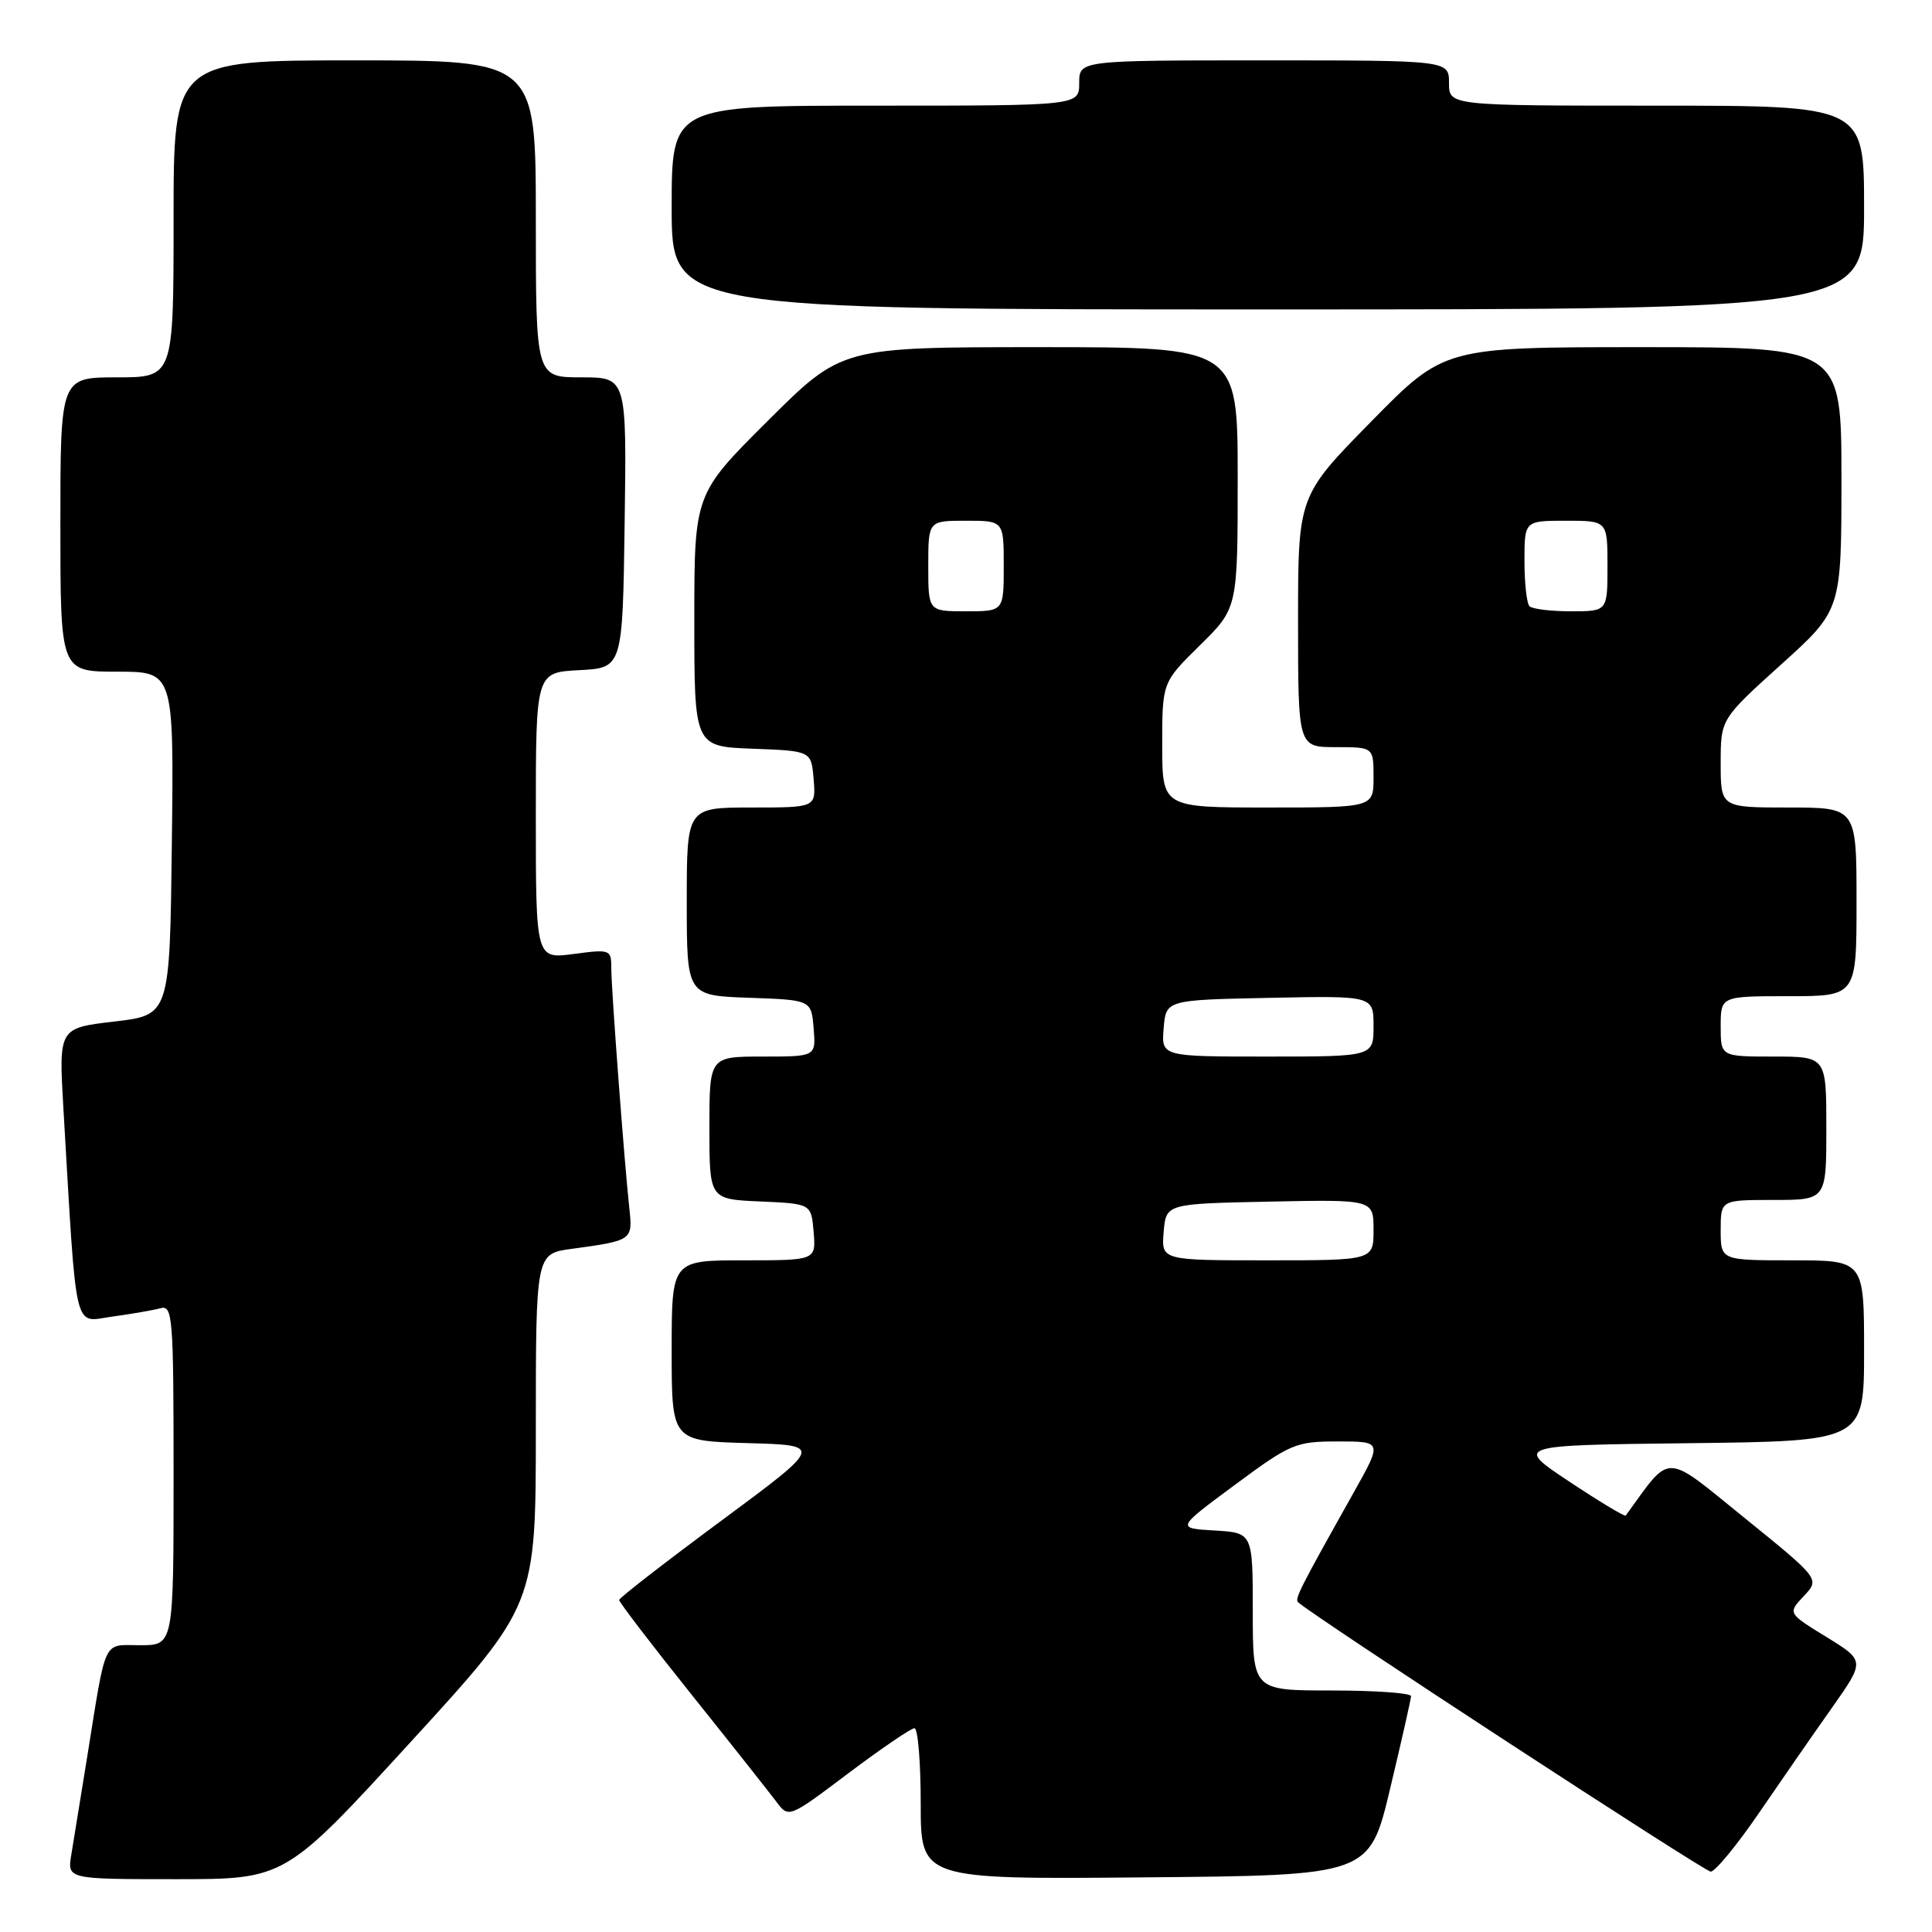 <?xml version="1.0" encoding="UTF-8" standalone="no"?>
<!DOCTYPE svg PUBLIC "-//W3C//DTD SVG 1.1//EN" "http://www.w3.org/Graphics/SVG/1.1/DTD/svg11.dtd" >
<svg xmlns="http://www.w3.org/2000/svg" xmlns:xlink="http://www.w3.org/1999/xlink" version="1.1" viewBox="0 0 256 256">
 <g >
 <path fill="currentColor"
d=" M 54.39 230.85 C 71.00 212.70 71.00 212.70 71.00 189.41 C 71.00 166.12 71.00 166.12 75.75 165.48 C 83.77 164.39 83.84 164.33 83.40 160.21 C 82.72 153.97 81.00 131.05 81.00 128.32 C 81.00 125.81 80.88 125.76 76.00 126.41 C 71.00 127.07 71.00 127.07 71.00 108.08 C 71.00 89.10 71.00 89.10 76.75 88.80 C 82.50 88.50 82.50 88.50 82.77 69.25 C 83.04 50.00 83.04 50.00 77.02 50.00 C 71.00 50.00 71.00 50.00 71.00 29.00 C 71.00 8.00 71.00 8.00 47.00 8.00 C 23.00 8.00 23.00 8.00 23.00 29.00 C 23.00 50.00 23.00 50.00 15.50 50.00 C 8.00 50.00 8.00 50.00 8.00 69.50 C 8.00 89.00 8.00 89.00 15.52 89.00 C 23.04 89.00 23.04 89.00 22.77 111.75 C 22.50 134.50 22.50 134.50 15.14 135.36 C 7.78 136.22 7.78 136.22 8.40 146.86 C 10.20 177.41 9.67 175.16 14.86 174.46 C 17.41 174.11 20.29 173.61 21.25 173.35 C 22.88 172.90 23.00 174.42 23.00 195.43 C 23.00 218.00 23.00 218.00 18.58 218.00 C 13.54 218.00 14.14 216.73 11.52 233.00 C 10.68 238.22 9.75 243.96 9.45 245.75 C 8.91 249.00 8.91 249.00 23.34 249.00 C 37.78 249.00 37.78 249.00 54.39 230.85 Z  M 184.20 237.00 C 185.71 230.68 186.96 225.16 186.97 224.75 C 186.99 224.34 182.28 224.00 176.50 224.00 C 166.00 224.00 166.00 224.00 166.00 213.55 C 166.00 203.10 166.00 203.10 160.93 202.80 C 155.86 202.50 155.86 202.50 163.63 196.75 C 171.02 191.28 171.68 191.00 177.28 191.00 C 183.17 191.00 183.17 191.00 179.38 197.75 C 172.20 210.55 171.53 211.86 172.01 212.31 C 174.06 214.19 225.85 248.00 226.68 248.00 C 227.27 248.00 230.14 244.51 233.06 240.25 C 235.97 235.99 240.33 229.70 242.75 226.28 C 247.13 220.06 247.13 220.06 242.01 216.91 C 236.88 213.76 236.88 213.76 239.01 211.49 C 241.15 209.22 241.15 209.22 231.17 201.14 C 220.34 192.37 221.54 192.39 215.42 200.82 C 215.30 201.00 211.93 198.97 207.94 196.32 C 200.69 191.50 200.69 191.50 223.84 191.23 C 247.00 190.96 247.00 190.96 247.00 178.98 C 247.00 167.00 247.00 167.00 237.50 167.00 C 228.00 167.00 228.00 167.00 228.00 163.00 C 228.00 159.00 228.00 159.00 235.00 159.00 C 242.00 159.00 242.00 159.00 242.00 149.50 C 242.00 140.00 242.00 140.00 235.00 140.00 C 228.00 140.00 228.00 140.00 228.00 136.00 C 228.00 132.00 228.00 132.00 237.00 132.00 C 246.00 132.00 246.00 132.00 246.00 119.50 C 246.00 107.00 246.00 107.00 237.00 107.00 C 228.00 107.00 228.00 107.00 228.00 101.14 C 228.00 95.28 228.00 95.28 236.00 88.06 C 244.00 80.84 244.00 80.84 244.00 63.42 C 244.00 46.00 244.00 46.00 217.69 46.00 C 191.37 46.00 191.37 46.00 181.69 55.86 C 172.00 65.72 172.00 65.72 172.00 82.36 C 172.00 99.00 172.00 99.00 177.00 99.00 C 182.00 99.00 182.00 99.00 182.00 103.00 C 182.00 107.00 182.00 107.00 168.00 107.00 C 154.00 107.00 154.00 107.00 154.00 98.71 C 154.00 90.42 154.00 90.42 159.00 85.50 C 164.00 80.58 164.00 80.58 164.00 63.29 C 164.00 46.00 164.00 46.00 137.77 46.00 C 111.54 46.00 111.54 46.00 101.77 55.73 C 92.00 65.46 92.00 65.46 92.00 82.19 C 92.00 98.92 92.00 98.92 99.75 99.21 C 107.50 99.50 107.50 99.50 107.81 103.25 C 108.12 107.00 108.12 107.00 99.56 107.00 C 91.00 107.00 91.00 107.00 91.00 119.46 C 91.00 131.92 91.00 131.92 99.25 132.21 C 107.50 132.50 107.50 132.50 107.81 136.25 C 108.12 140.00 108.12 140.00 101.06 140.00 C 94.00 140.00 94.00 140.00 94.00 149.45 C 94.00 158.91 94.00 158.91 100.75 159.20 C 107.50 159.50 107.50 159.50 107.81 163.25 C 108.12 167.00 108.12 167.00 98.56 167.00 C 89.00 167.00 89.00 167.00 89.00 178.97 C 89.00 190.93 89.00 190.93 99.05 191.22 C 109.09 191.50 109.09 191.50 95.58 201.50 C 88.15 207.00 82.06 211.72 82.04 212.00 C 82.02 212.28 86.32 217.90 91.60 224.50 C 96.88 231.10 101.94 237.50 102.85 238.71 C 104.50 240.93 104.50 240.93 112.42 234.96 C 116.78 231.68 120.72 229.00 121.17 229.00 C 121.63 229.00 122.00 233.51 122.00 239.01 C 122.00 249.03 122.00 249.03 151.73 248.76 C 181.46 248.50 181.46 248.50 184.20 237.00 Z  M 247.00 27.50 C 247.00 14.00 247.00 14.00 219.50 14.00 C 192.00 14.00 192.00 14.00 192.00 11.00 C 192.00 8.00 192.00 8.00 167.50 8.00 C 143.00 8.00 143.00 8.00 143.00 11.00 C 143.00 14.00 143.00 14.00 116.00 14.00 C 89.00 14.00 89.00 14.00 89.00 27.50 C 89.00 41.00 89.00 41.00 168.00 41.00 C 247.00 41.00 247.00 41.00 247.00 27.50 Z  M 154.19 163.25 C 154.50 159.50 154.50 159.50 168.25 159.22 C 182.00 158.94 182.00 158.94 182.00 162.97 C 182.00 167.00 182.00 167.00 167.94 167.00 C 153.88 167.00 153.88 167.00 154.19 163.25 Z  M 154.19 136.25 C 154.50 132.50 154.50 132.50 168.25 132.22 C 182.00 131.94 182.00 131.94 182.00 135.97 C 182.00 140.00 182.00 140.00 167.94 140.00 C 153.88 140.00 153.88 140.00 154.19 136.25 Z  M 123.00 75.00 C 123.00 69.00 123.00 69.00 128.00 69.00 C 133.00 69.00 133.00 69.00 133.00 75.00 C 133.00 81.00 133.00 81.00 128.00 81.00 C 123.00 81.00 123.00 81.00 123.00 75.00 Z  M 202.67 80.33 C 202.30 79.97 202.00 77.27 202.00 74.33 C 202.00 69.00 202.00 69.00 207.50 69.00 C 213.00 69.00 213.00 69.00 213.00 75.00 C 213.00 81.00 213.00 81.00 208.17 81.00 C 205.51 81.00 203.03 80.70 202.67 80.33 Z "/>
</g>
</svg>